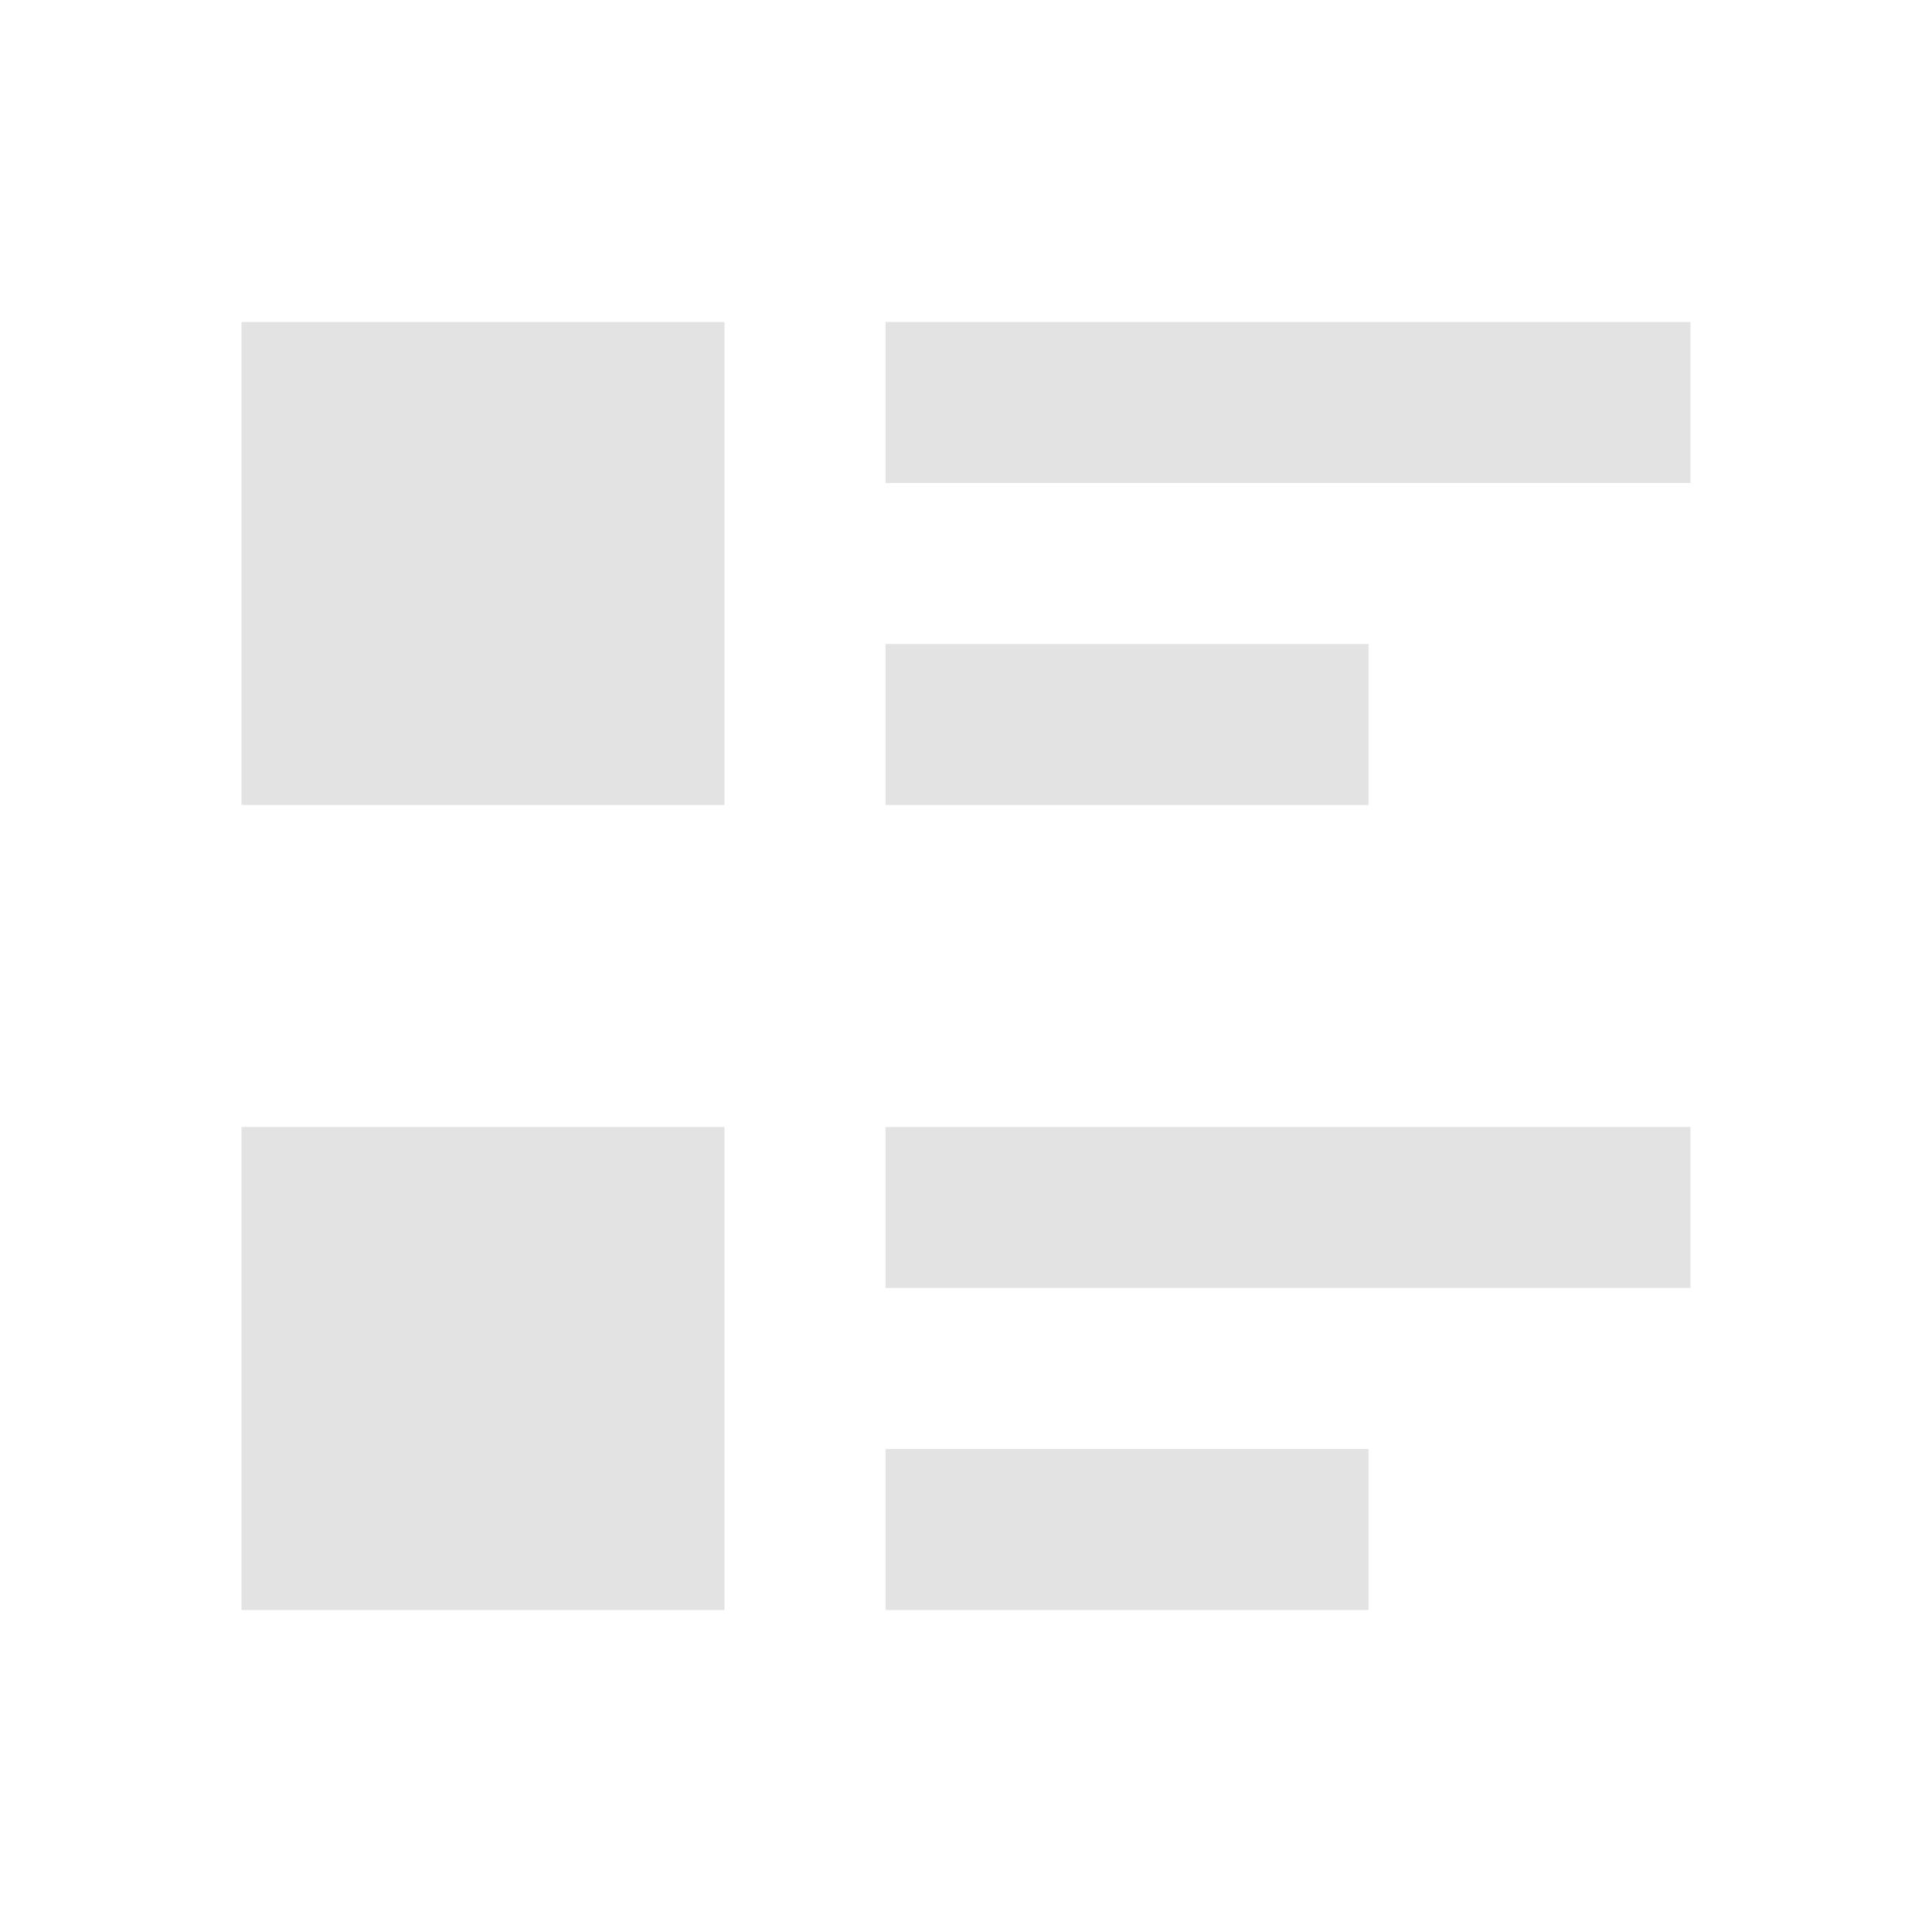 <svg width="20" height="20" viewBox="0 0 20 20" fill="none" xmlns="http://www.w3.org/2000/svg">
<path d="M7.5 16.667H2.5V11.667H7.5V16.667Z" fill="#E3E3E3"/>
<path d="M14.167 16.667H9.167V15H14.167V16.667Z" fill="#E3E3E3"/>
<path d="M17.5 13.333H9.167V11.667H17.5V13.333Z" fill="#E3E3E3"/>
<path d="M7.5 8.333H2.5V3.333H7.5V8.333Z" fill="#E3E3E3"/>
<path d="M14.167 8.333H9.167V6.667H14.167V8.333Z" fill="#E3E3E3"/>
<path d="M17.5 5H9.167V3.333H17.5V5Z" fill="#E3E3E3"/>
</svg>

